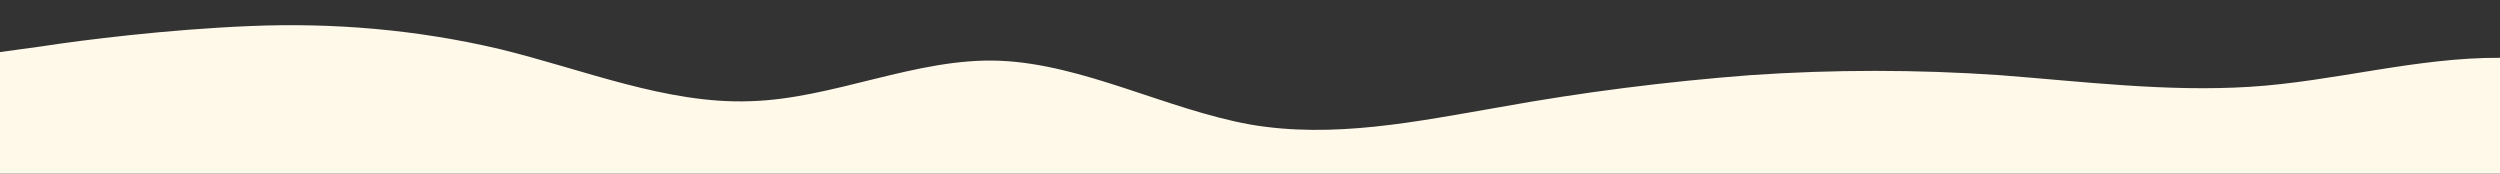 <?xml version="1.0" standalone="no"?>
<svg xmlns:xlink="http://www.w3.org/1999/xlink" id="wave" style="transform:rotate(180deg); transition: 0.3s" viewBox="0 0 1440 100" version="1.1" xmlns="http://www.w3.org/2000/svg"><rect x="0" y="0" width="1440" height="100" fill="#333333" stroke="none"/><defs><linearGradient id="sw-gradient-0" x1="0" x2="0" y1="1" y2="0"><stop stop-color="rgba(255, 249, 234, 1)" offset="0%"/><stop stop-color="rgba(255, 249, 234, 1)" offset="100%"/></linearGradient></defs><path style="transform:translate(0, 0px); opacity:1" fill="url(#sw-gradient-0)" d="M0,30L24,26.7C48,23,96,17,144,15C192,13,240,17,288,28.3C336,40,384,60,432,58.3C480,57,528,33,576,35C624,37,672,63,720,71.7C768,80,816,70,864,61.7C912,53,960,47,1008,43.3C1056,40,1104,40,1152,43.3C1200,47,1248,53,1296,50C1344,47,1392,33,1440,33.3C1488,33,1536,47,1584,58.3C1632,70,1680,80,1728,83.3C1776,87,1824,83,1872,75C1920,67,1968,53,2016,40C2064,27,2112,13,2160,15C2208,17,2256,33,2304,46.7C2352,60,2400,70,2448,65C2496,60,2544,40,2592,41.7C2640,43,2688,67,2736,63.3C2784,60,2832,30,2880,26.7C2928,23,2976,47,3024,56.7C3072,67,3120,63,3168,51.7C3216,40,3264,20,3312,10C3360,0,3408,0,3432,0L3456,0L3456,100L3432,100C3408,100,3360,100,3312,100C3264,100,3216,100,3168,100C3120,100,3072,100,3024,100C2976,100,2928,100,2880,100C2832,100,2784,100,2736,100C2688,100,2640,100,2592,100C2544,100,2496,100,2448,100C2400,100,2352,100,2304,100C2256,100,2208,100,2160,100C2112,100,2064,100,2016,100C1968,100,1920,100,1872,100C1824,100,1776,100,1728,100C1680,100,1632,100,1584,100C1536,100,1488,100,1440,100C1392,100,1344,100,1296,100C1248,100,1200,100,1152,100C1104,100,1056,100,1008,100C960,100,912,100,864,100C816,100,768,100,720,100C672,100,624,100,576,100C528,100,480,100,432,100C384,100,336,100,288,100C240,100,192,100,144,100C96,100,48,100,24,100L0,100Z"/></svg>